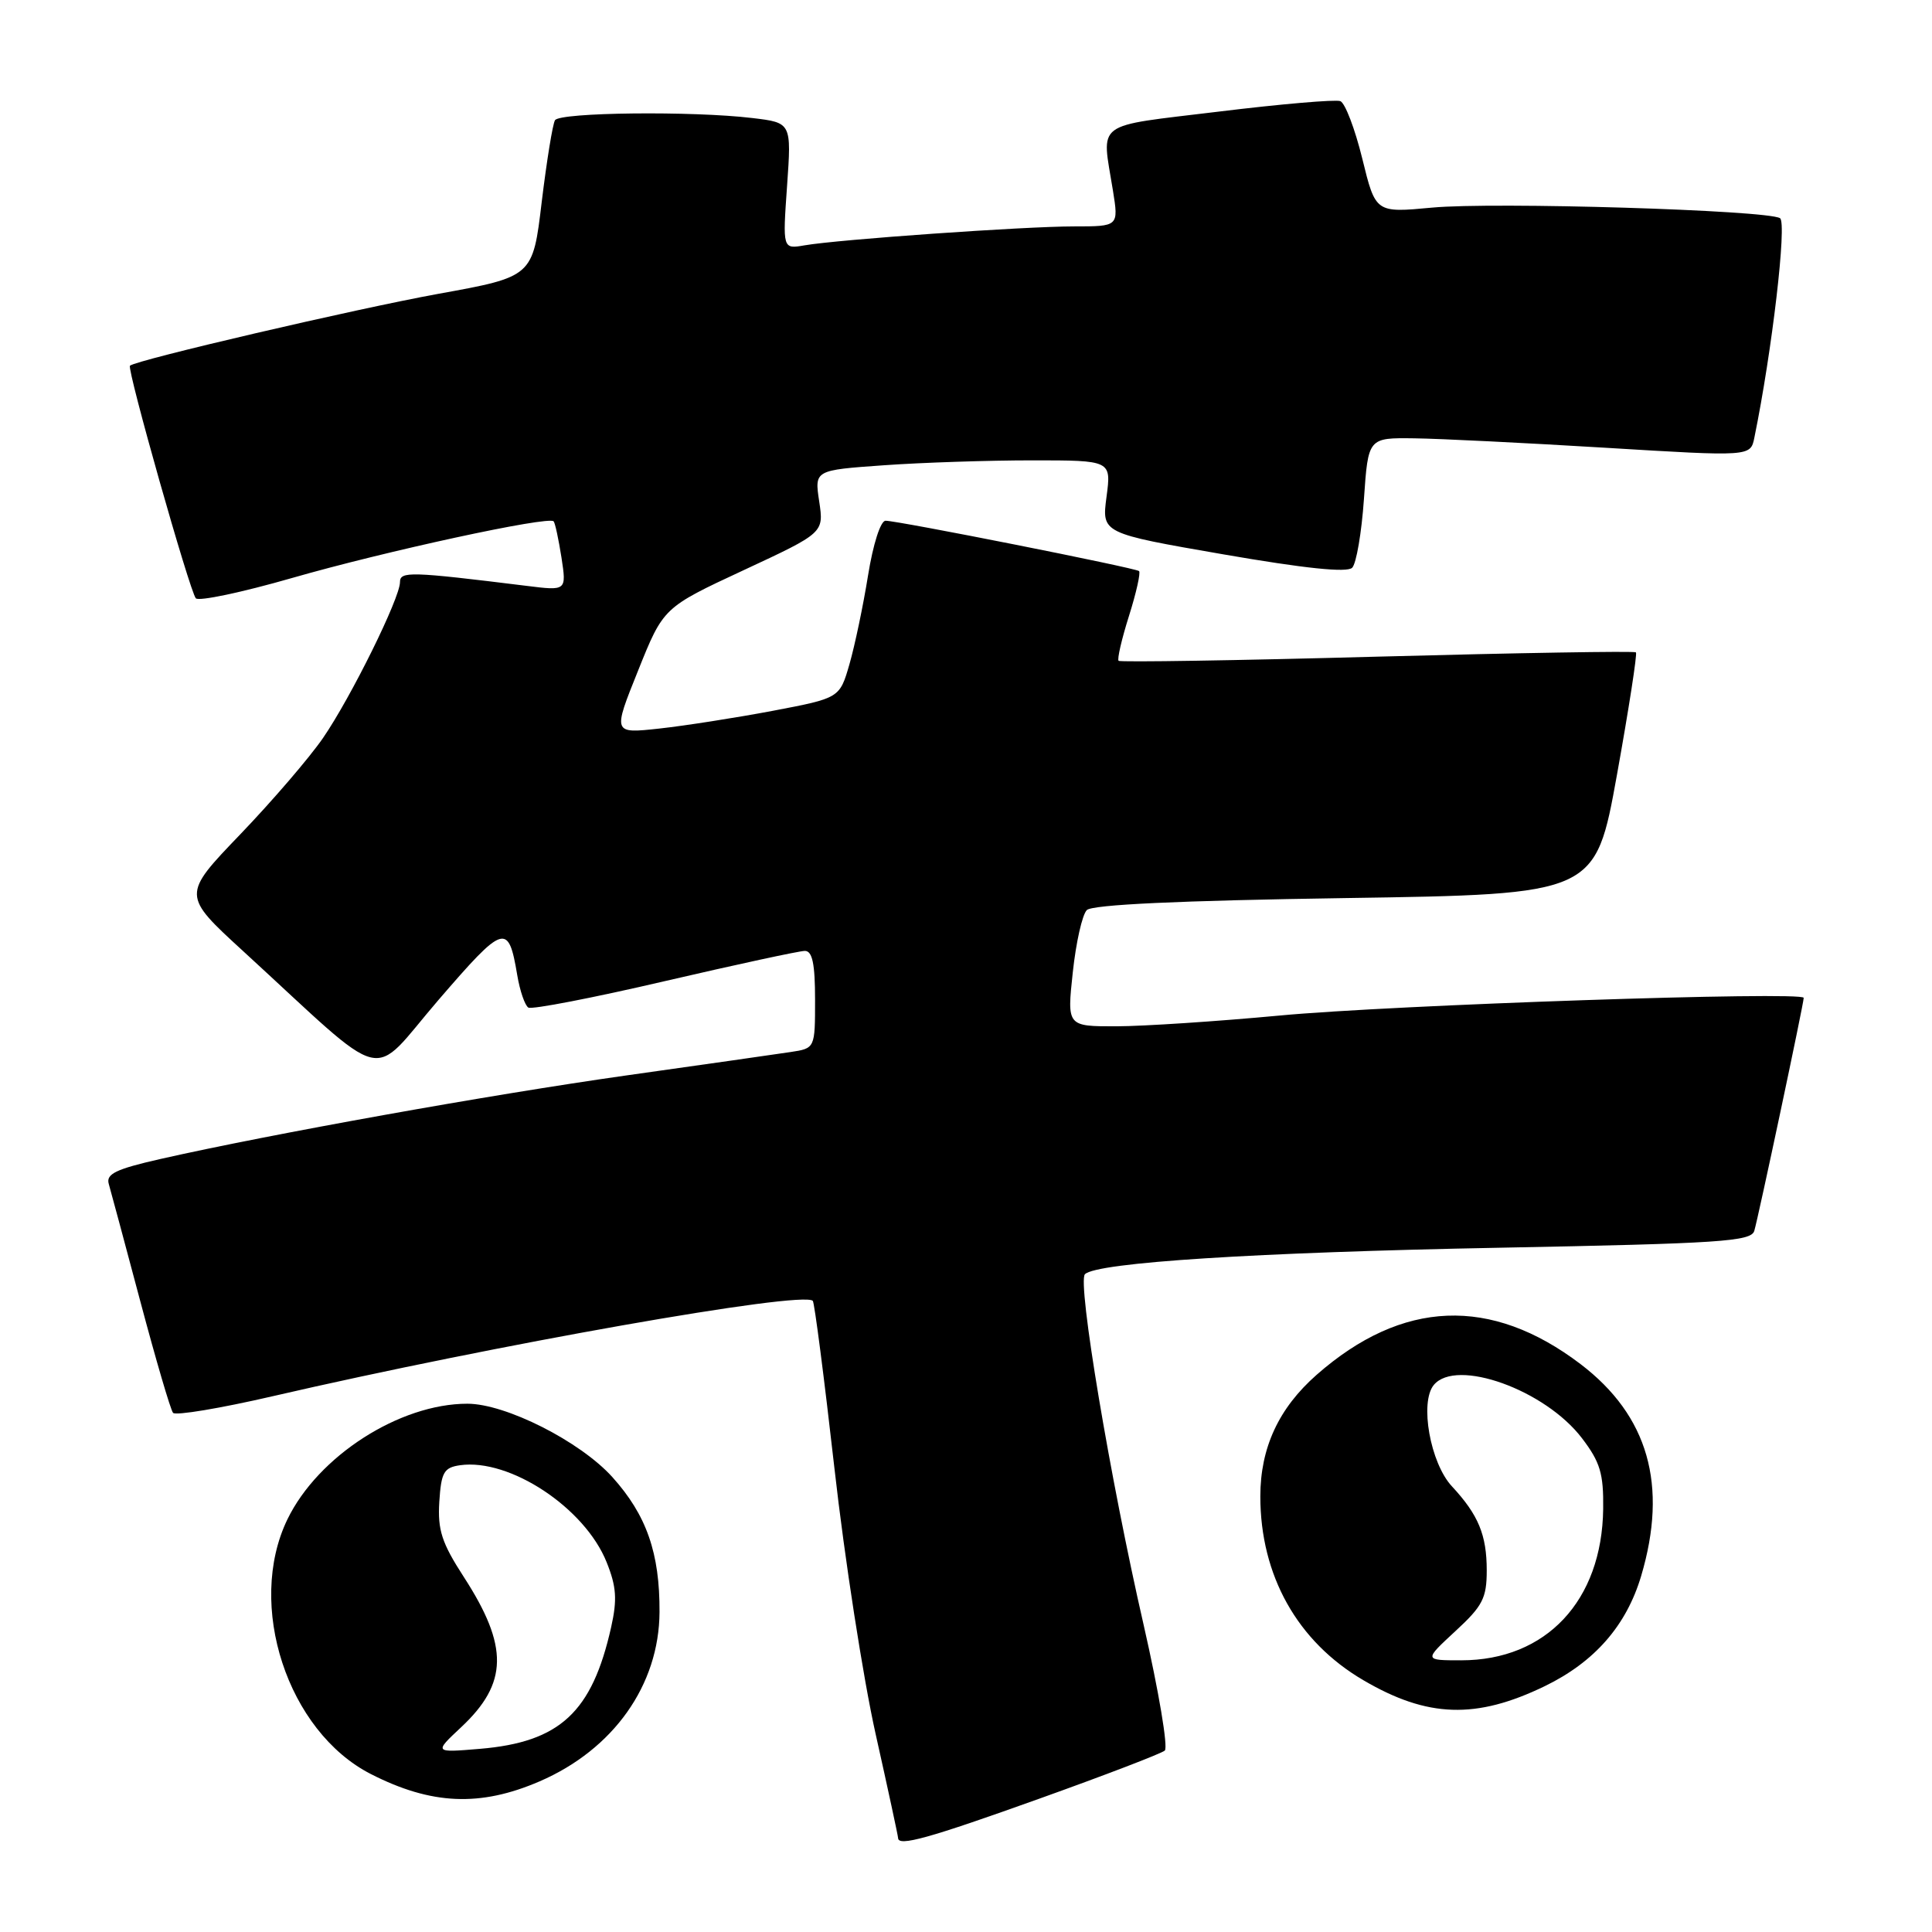 <?xml version="1.0" encoding="UTF-8" standalone="no"?>
<!DOCTYPE svg PUBLIC "-//W3C//DTD SVG 1.1//EN" "http://www.w3.org/Graphics/SVG/1.1/DTD/svg11.dtd" >
<svg xmlns="http://www.w3.org/2000/svg" xmlns:xlink="http://www.w3.org/1999/xlink" version="1.1" viewBox="0 0 256 256">
 <g >
 <path fill="currentColor"
d=" M 137.70 238.34 C 146.39 235.23 153.88 232.36 154.34 231.96 C 154.80 231.55 153.54 224.08 151.55 215.36 C 147.09 195.92 142.73 169.87 143.76 168.84 C 145.31 167.29 166.45 165.94 198.73 165.33 C 227.94 164.77 232.02 164.50 232.45 163.10 C 232.98 161.35 239.00 132.97 239.00 132.22 C 239.00 131.32 184.40 133.16 169.50 134.57 C 161.25 135.34 151.55 135.98 147.94 135.99 C 141.38 136.00 141.38 136.00 142.15 128.84 C 142.57 124.91 143.40 121.20 144.01 120.59 C 144.73 119.87 156.22 119.33 178.25 119.00 C 211.40 118.50 211.40 118.50 214.26 102.64 C 215.83 93.92 216.96 86.63 216.77 86.44 C 216.58 86.25 201.17 86.51 182.51 87.01 C 163.86 87.52 148.43 87.76 148.22 87.56 C 148.01 87.35 148.63 84.67 149.60 81.60 C 150.57 78.53 151.16 75.86 150.93 75.67 C 150.41 75.24 118.99 69.00 117.34 69.00 C 116.68 69.00 115.69 72.09 115.02 76.25 C 114.38 80.24 113.27 85.53 112.56 88.00 C 111.26 92.50 111.26 92.50 102.38 94.19 C 97.50 95.11 90.73 96.17 87.34 96.54 C 81.19 97.21 81.19 97.21 84.55 88.86 C 87.90 80.50 87.90 80.50 98.54 75.55 C 109.17 70.60 109.17 70.60 108.55 66.45 C 107.92 62.30 107.92 62.30 117.12 61.65 C 122.17 61.29 131.02 61.00 136.78 61.00 C 147.26 61.00 147.26 61.00 146.62 65.83 C 145.98 70.66 145.98 70.66 162.07 73.45 C 172.86 75.32 178.49 75.91 179.17 75.23 C 179.72 74.68 180.42 70.58 180.73 66.11 C 181.29 58.00 181.29 58.00 187.39 58.08 C 190.75 58.12 202.15 58.69 212.73 59.33 C 231.95 60.50 231.95 60.50 232.46 58.00 C 234.81 46.54 236.80 29.49 235.86 28.91 C 234.13 27.84 197.95 26.74 189.76 27.51 C 182.27 28.21 182.27 28.21 180.51 21.02 C 179.54 17.07 178.23 13.64 177.60 13.40 C 176.97 13.16 169.72 13.78 161.48 14.79 C 144.73 16.83 145.97 15.91 147.47 25.25 C 148.23 30.00 148.23 30.00 142.31 30.00 C 135.72 30.00 111.10 31.73 106.60 32.51 C 103.70 33.01 103.70 33.01 104.29 24.64 C 104.88 16.26 104.88 16.26 99.69 15.64 C 91.76 14.69 74.19 14.88 73.54 15.93 C 73.23 16.44 72.44 21.32 71.78 26.76 C 70.60 36.67 70.60 36.67 58.05 38.94 C 47.16 40.92 18.01 47.71 17.22 48.46 C 16.79 48.87 25.15 78.40 25.95 79.28 C 26.34 79.70 32.05 78.50 38.65 76.60 C 51.05 73.03 72.71 68.34 73.36 69.08 C 73.56 69.31 74.02 71.48 74.40 73.89 C 75.07 78.29 75.07 78.29 69.78 77.63 C 54.34 75.72 53.00 75.68 53.00 77.14 C 53.00 79.25 46.50 92.41 42.80 97.79 C 41.02 100.38 36.09 106.12 31.84 110.55 C 24.11 118.60 24.11 118.60 32.24 126.05 C 51.92 144.09 48.79 143.31 58.10 132.50 C 66.82 122.39 67.36 122.22 68.54 129.22 C 68.89 131.30 69.55 133.22 70.01 133.51 C 70.47 133.79 78.60 132.22 88.07 130.01 C 97.55 127.81 105.91 126.00 106.65 126.00 C 107.64 126.00 108.00 127.70 108.00 132.45 C 108.00 138.91 108.00 138.91 104.75 139.40 C 102.96 139.67 93.17 141.07 83.00 142.50 C 64.96 145.05 35.85 150.27 21.22 153.58 C 15.37 154.91 14.03 155.55 14.41 156.87 C 14.67 157.76 16.56 164.80 18.61 172.50 C 20.66 180.20 22.60 186.82 22.93 187.21 C 23.26 187.60 29.21 186.61 36.16 185.00 C 65.52 178.21 106.33 171.00 107.70 172.37 C 107.92 172.59 109.21 182.58 110.57 194.58 C 111.92 206.58 114.38 222.40 116.02 229.74 C 117.66 237.07 119.00 243.29 119.00 243.54 C 119.00 244.72 123.05 243.59 137.70 238.34 Z  M 71.50 236.04 C 81.29 231.81 87.34 223.28 87.39 213.61 C 87.43 205.78 85.67 200.75 81.13 195.71 C 76.87 190.99 67.01 186.00 61.93 186.00 C 52.94 186.00 42.14 192.94 38.08 201.33 C 32.60 212.66 38.09 229.43 49.14 235.07 C 57.15 239.16 63.63 239.44 71.50 236.04 Z  M 204.68 223.43 C 211.28 220.23 215.50 215.41 217.46 208.83 C 221.04 196.78 218.40 187.58 209.43 180.75 C 197.56 171.73 185.81 172.20 174.47 182.16 C 169.44 186.58 167.00 191.84 167.00 198.28 C 167.00 208.76 171.91 217.52 180.66 222.64 C 189.15 227.62 195.59 227.83 204.68 223.43 Z  M 61.10 228.87 C 67.33 223.04 67.42 218.17 61.46 208.96 C 58.53 204.44 57.98 202.73 58.21 199.00 C 58.46 195.08 58.82 194.46 60.96 194.15 C 67.55 193.22 77.50 199.80 80.38 207.00 C 81.68 210.23 81.80 211.95 80.98 215.61 C 78.45 226.89 74.19 230.84 63.59 231.73 C 57.50 232.24 57.50 232.24 61.10 228.87 Z  M 192.83 216.15 C 196.46 212.81 197.00 211.76 197.00 208.09 C 197.00 203.39 195.90 200.73 192.39 196.95 C 189.52 193.87 188.08 185.81 189.99 183.51 C 192.97 179.93 204.73 184.15 209.62 190.57 C 212.03 193.73 212.49 195.26 212.43 199.93 C 212.28 212.10 204.88 220.00 193.62 220.00 C 188.67 220.00 188.67 220.00 192.83 216.15 Z "/>
</g>
</svg>